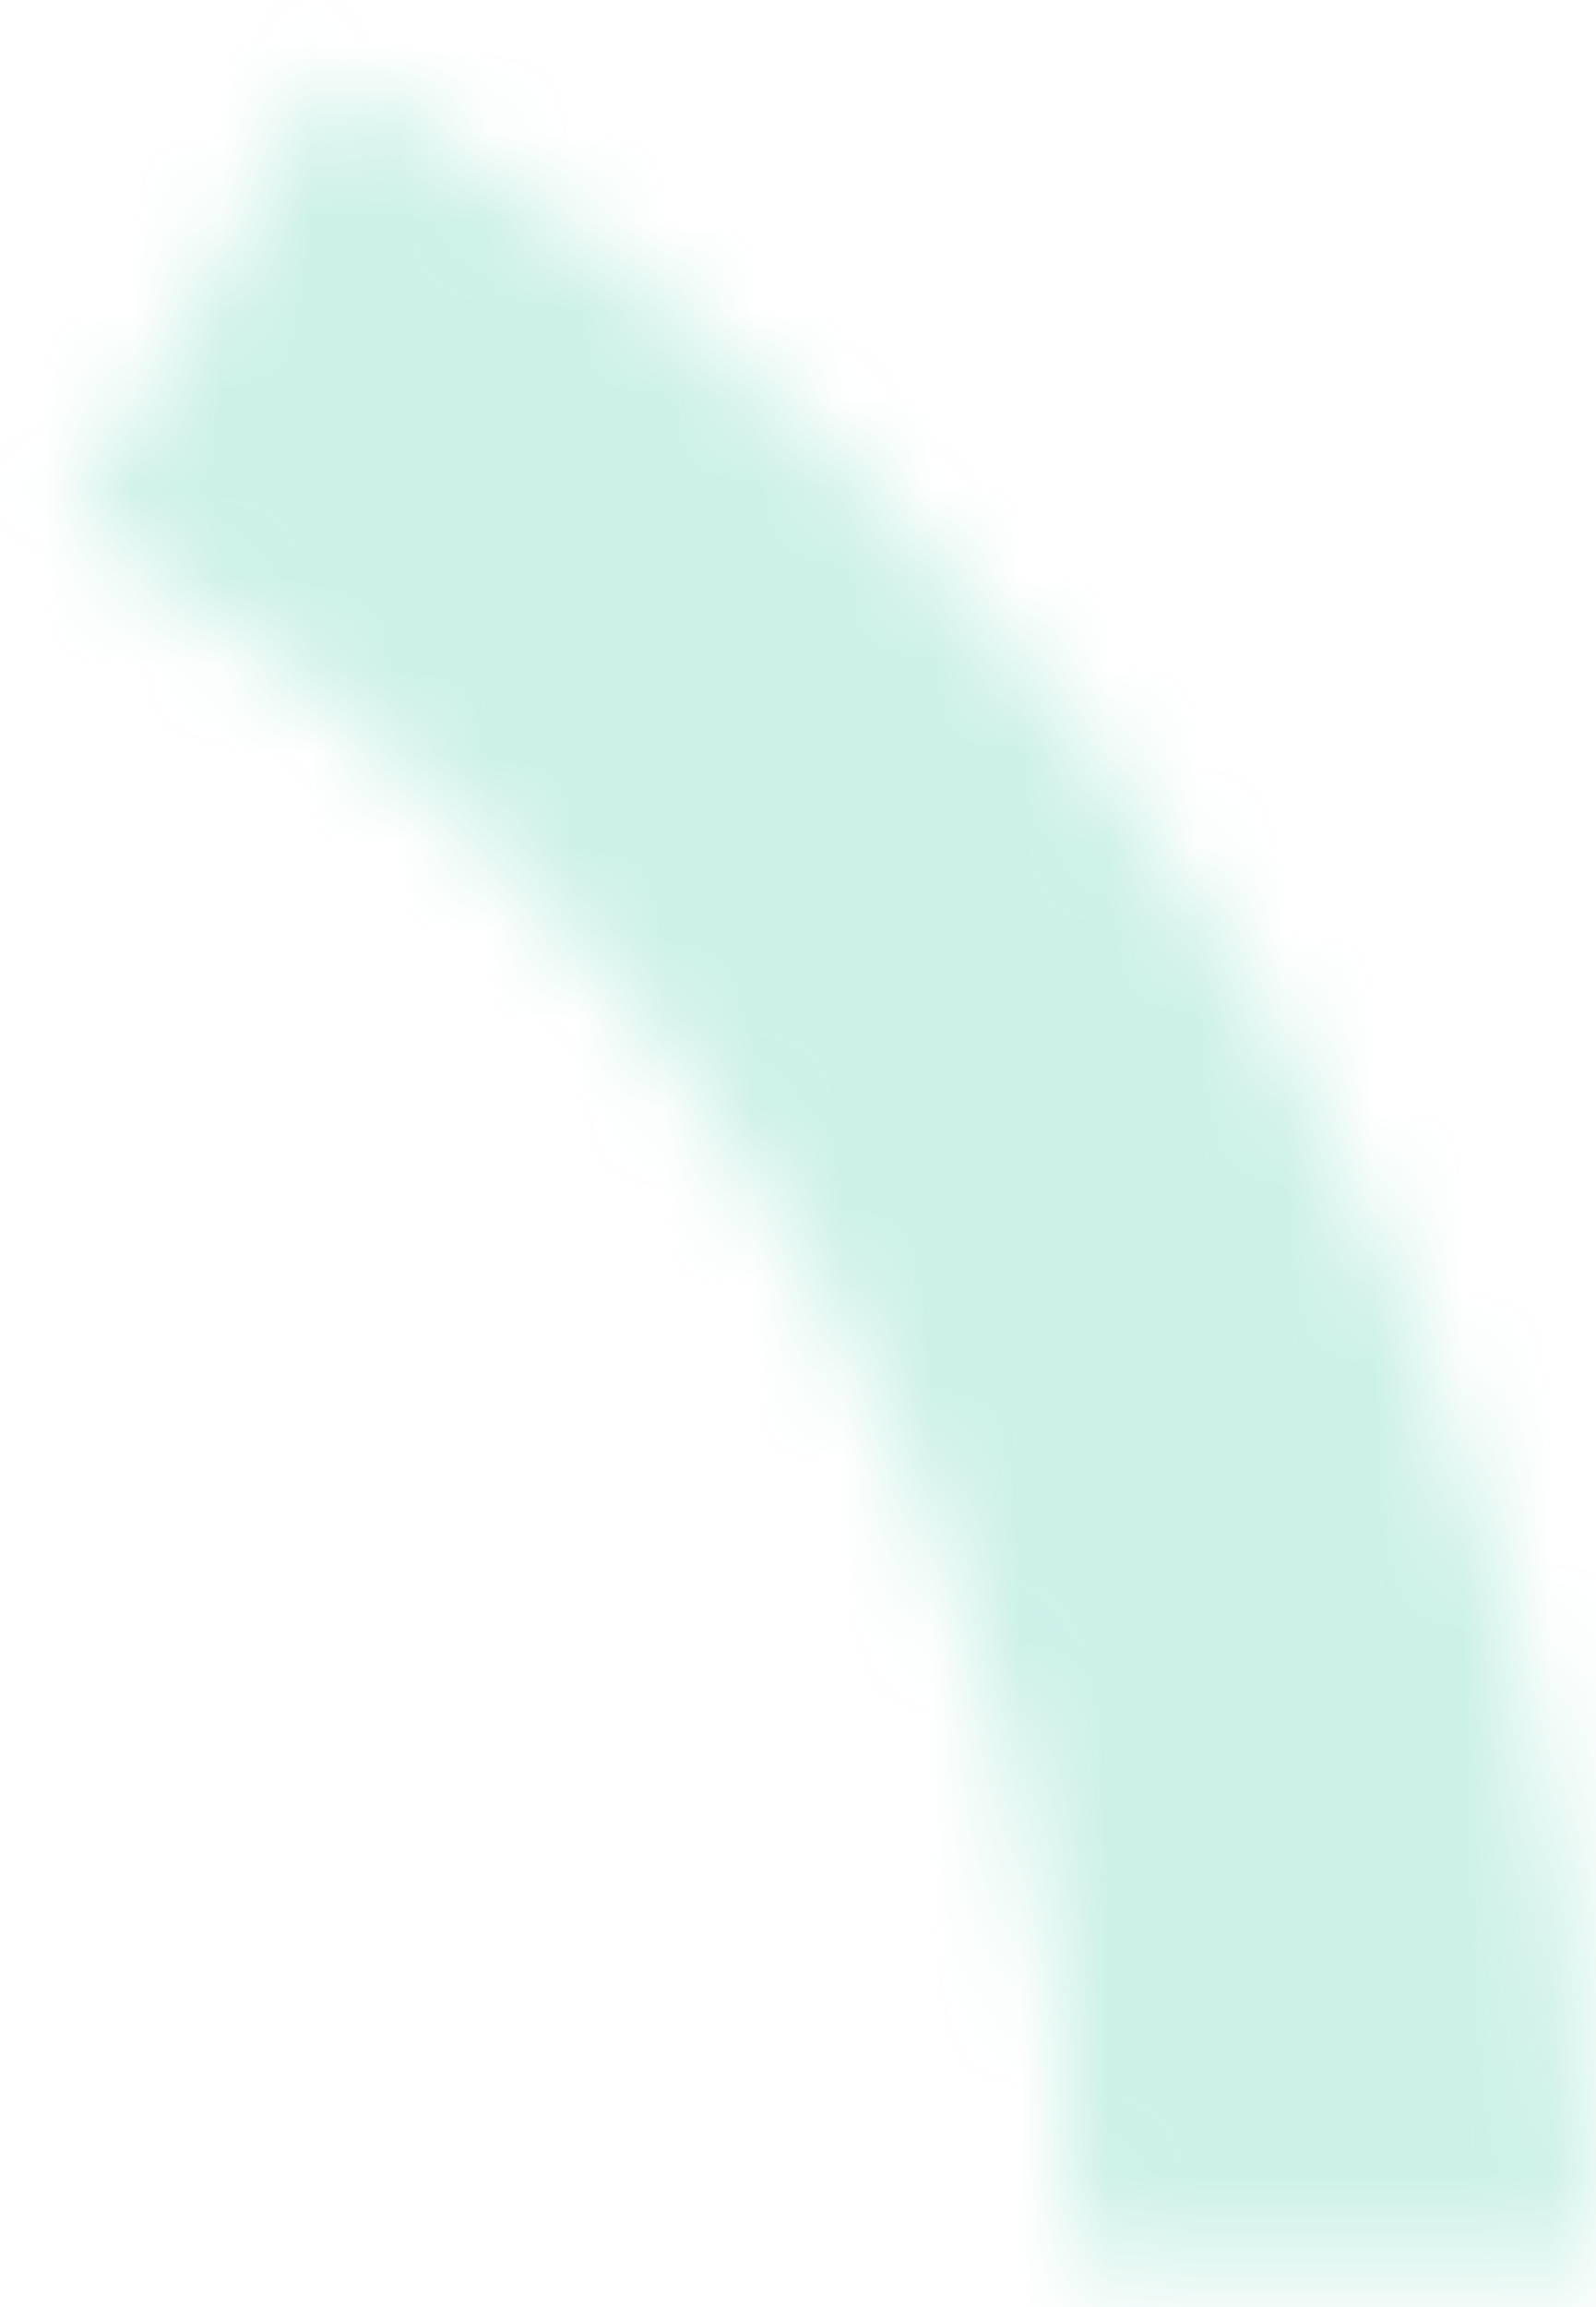 <svg width="18" height="26" viewBox="0 0 18 26" fill="none" xmlns="http://www.w3.org/2000/svg">
<mask id="path-1-inside-1" fill="white">
<path d="M18 25.5C18 20.497 16.683 15.582 14.182 11.25C11.68 6.917 8.083 3.32 3.75 0.818L0.812 5.907C4.252 7.892 7.108 10.748 9.093 14.188C11.079 17.627 12.124 21.529 12.124 25.5H18Z"/>
</mask>
<path d="M18 25.5C18 20.497 16.683 15.582 14.182 11.25C11.68 6.917 8.083 3.32 3.75 0.818L0.812 5.907C4.252 7.892 7.108 10.748 9.093 14.188C11.079 17.627 12.124 21.529 12.124 25.5H18Z" stroke="#00BB89" stroke-opacity="0.2" stroke-width="12" mask="url(#path-1-inside-1)"/>
</svg>
